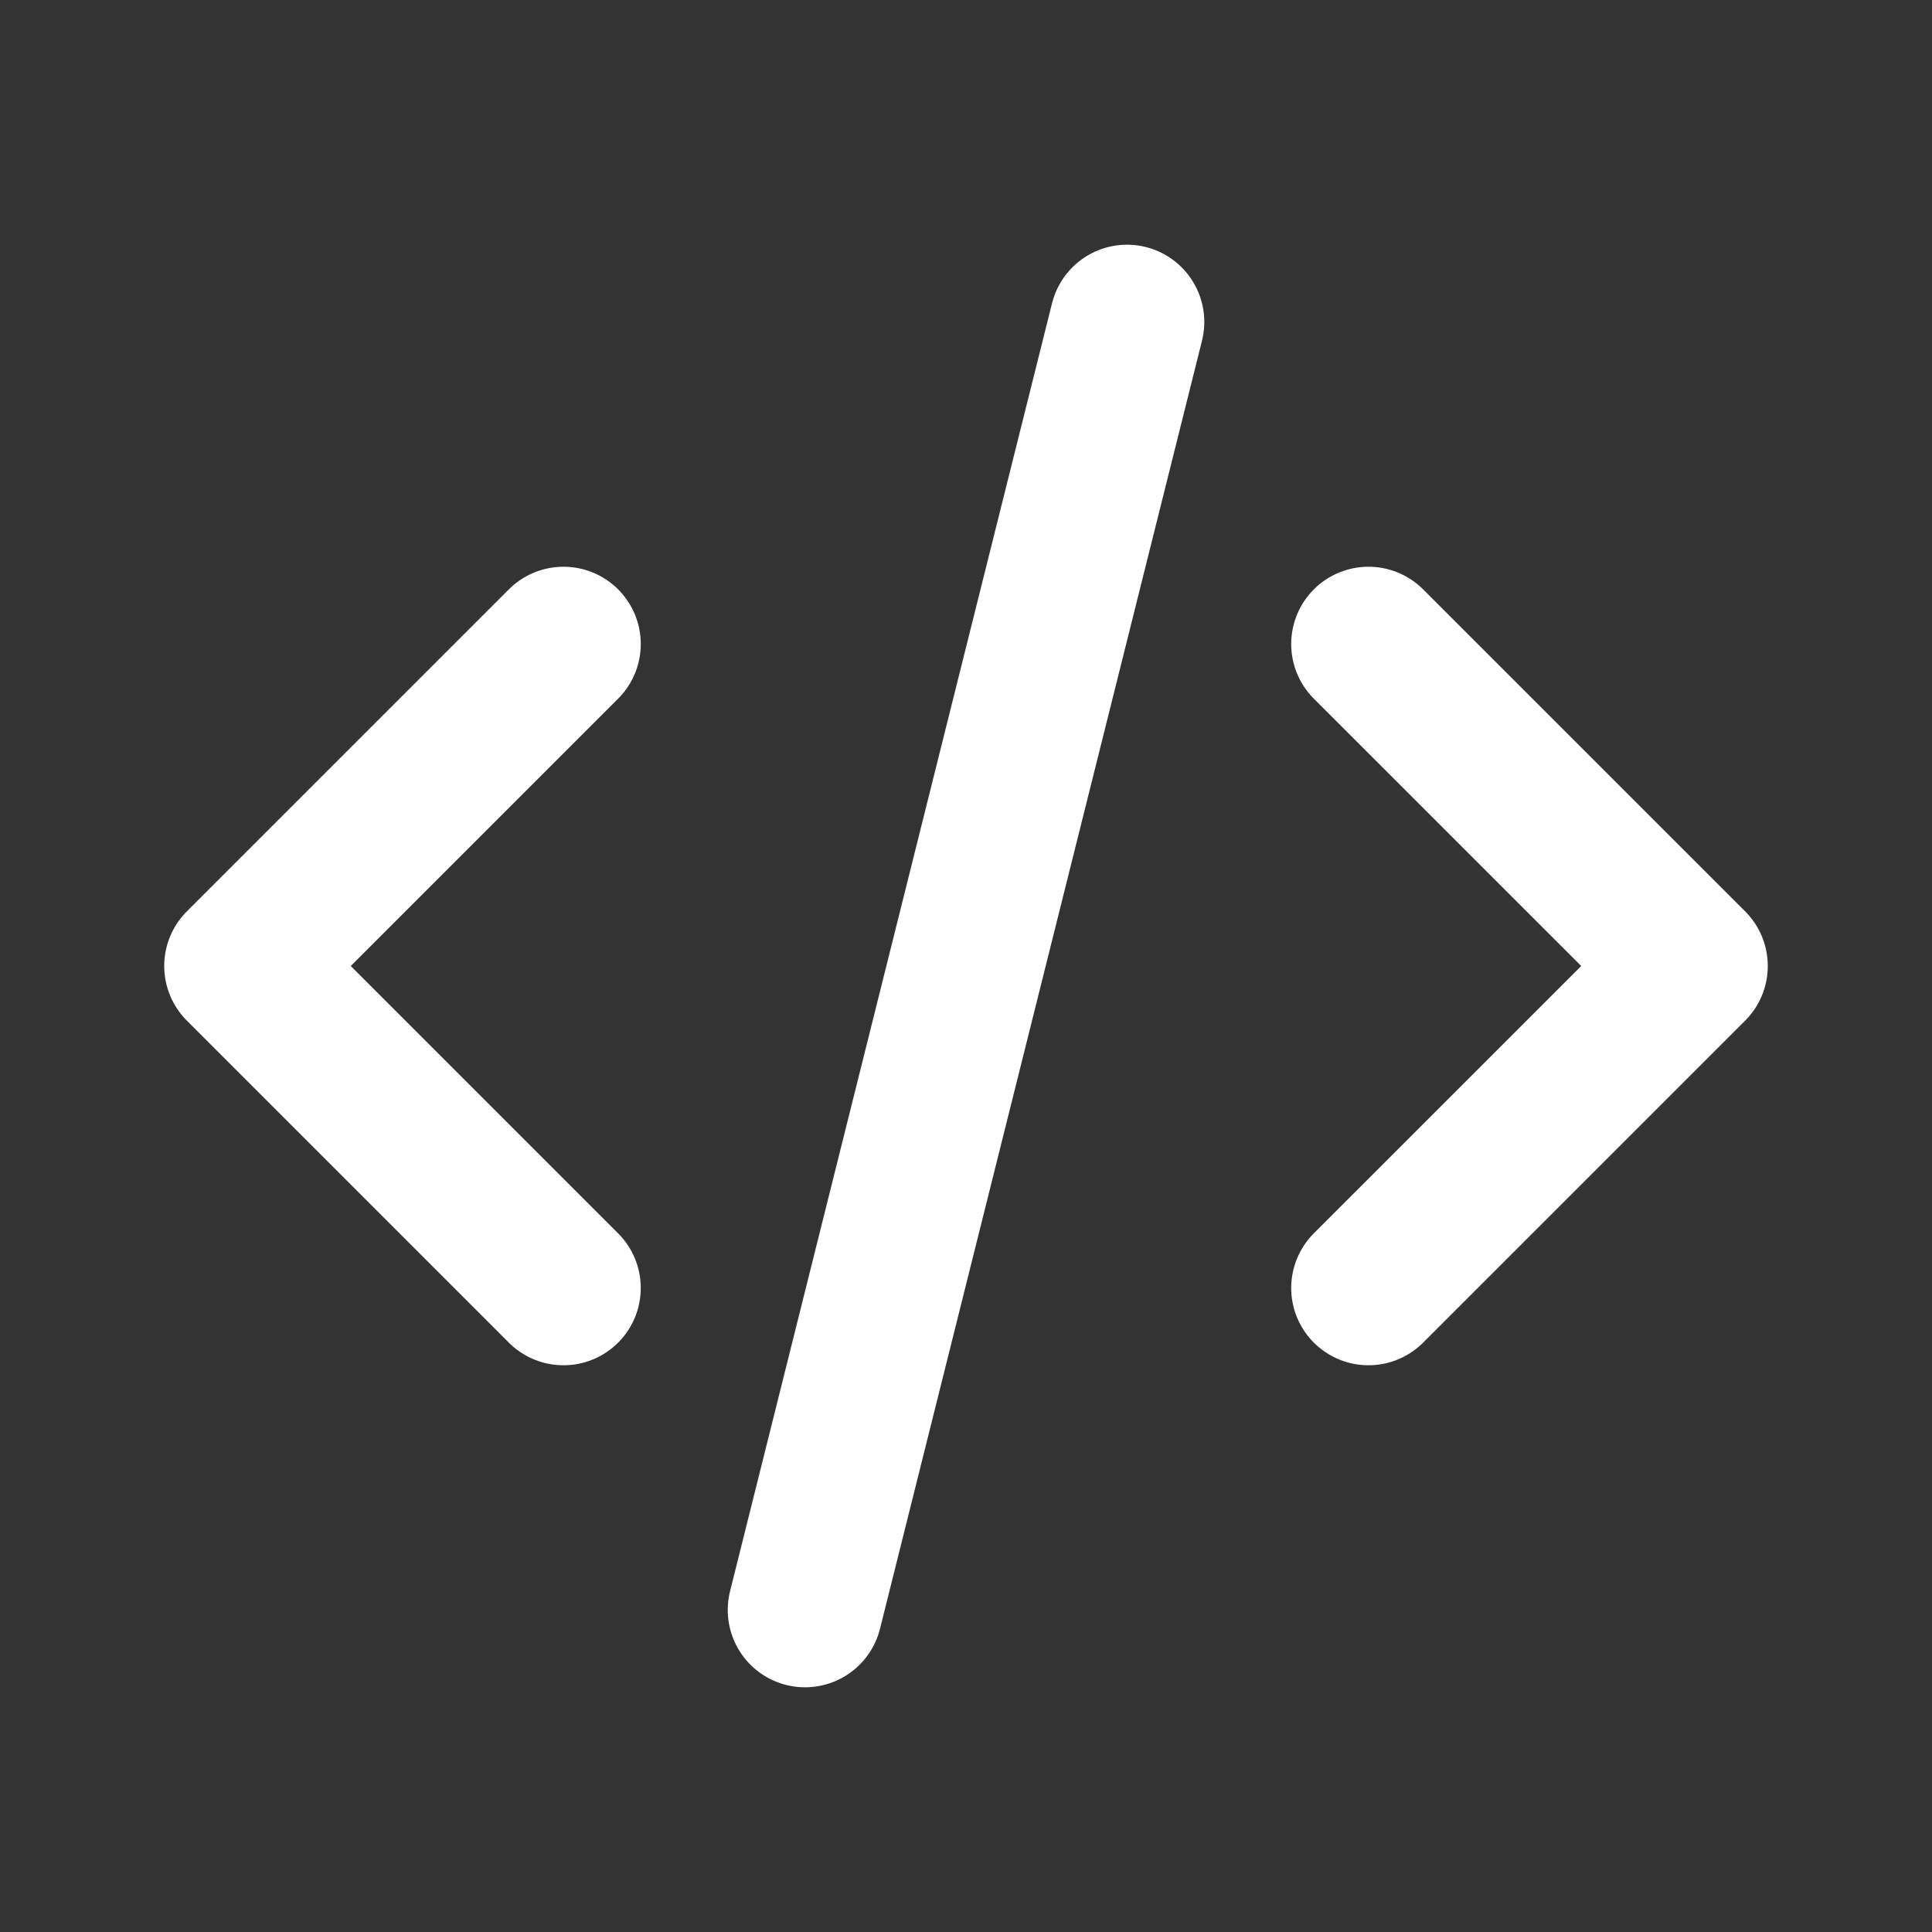 <svg width="50" height="50" viewBox="0 0 50 50" fill="none" xmlns="http://www.w3.org/2000/svg">
<rect x="0" y="0" width="50" height="50" fill="#333333" stroke="none"/>
<g clip-path="url(#clip0_255_126)">
<path d="M14.583 16.667L6.25 25L14.583 33.333" stroke="white" stroke-width="4" stroke-linecap="round" stroke-linejoin="round"/>
<path d="M35.416 16.667L43.75 25L35.416 33.333" stroke="white" stroke-width="4" stroke-linecap="round" stroke-linejoin="round"/>
<path d="M29.167 8.333L20.834 41.667" stroke="white" stroke-width="4" stroke-linecap="round" stroke-linejoin="round"/>
</g>
<defs>
<clipPath id="clip0_255_126">
<rect width="50" height="50" fill="white"/>
</clipPath>
</defs>
</svg>